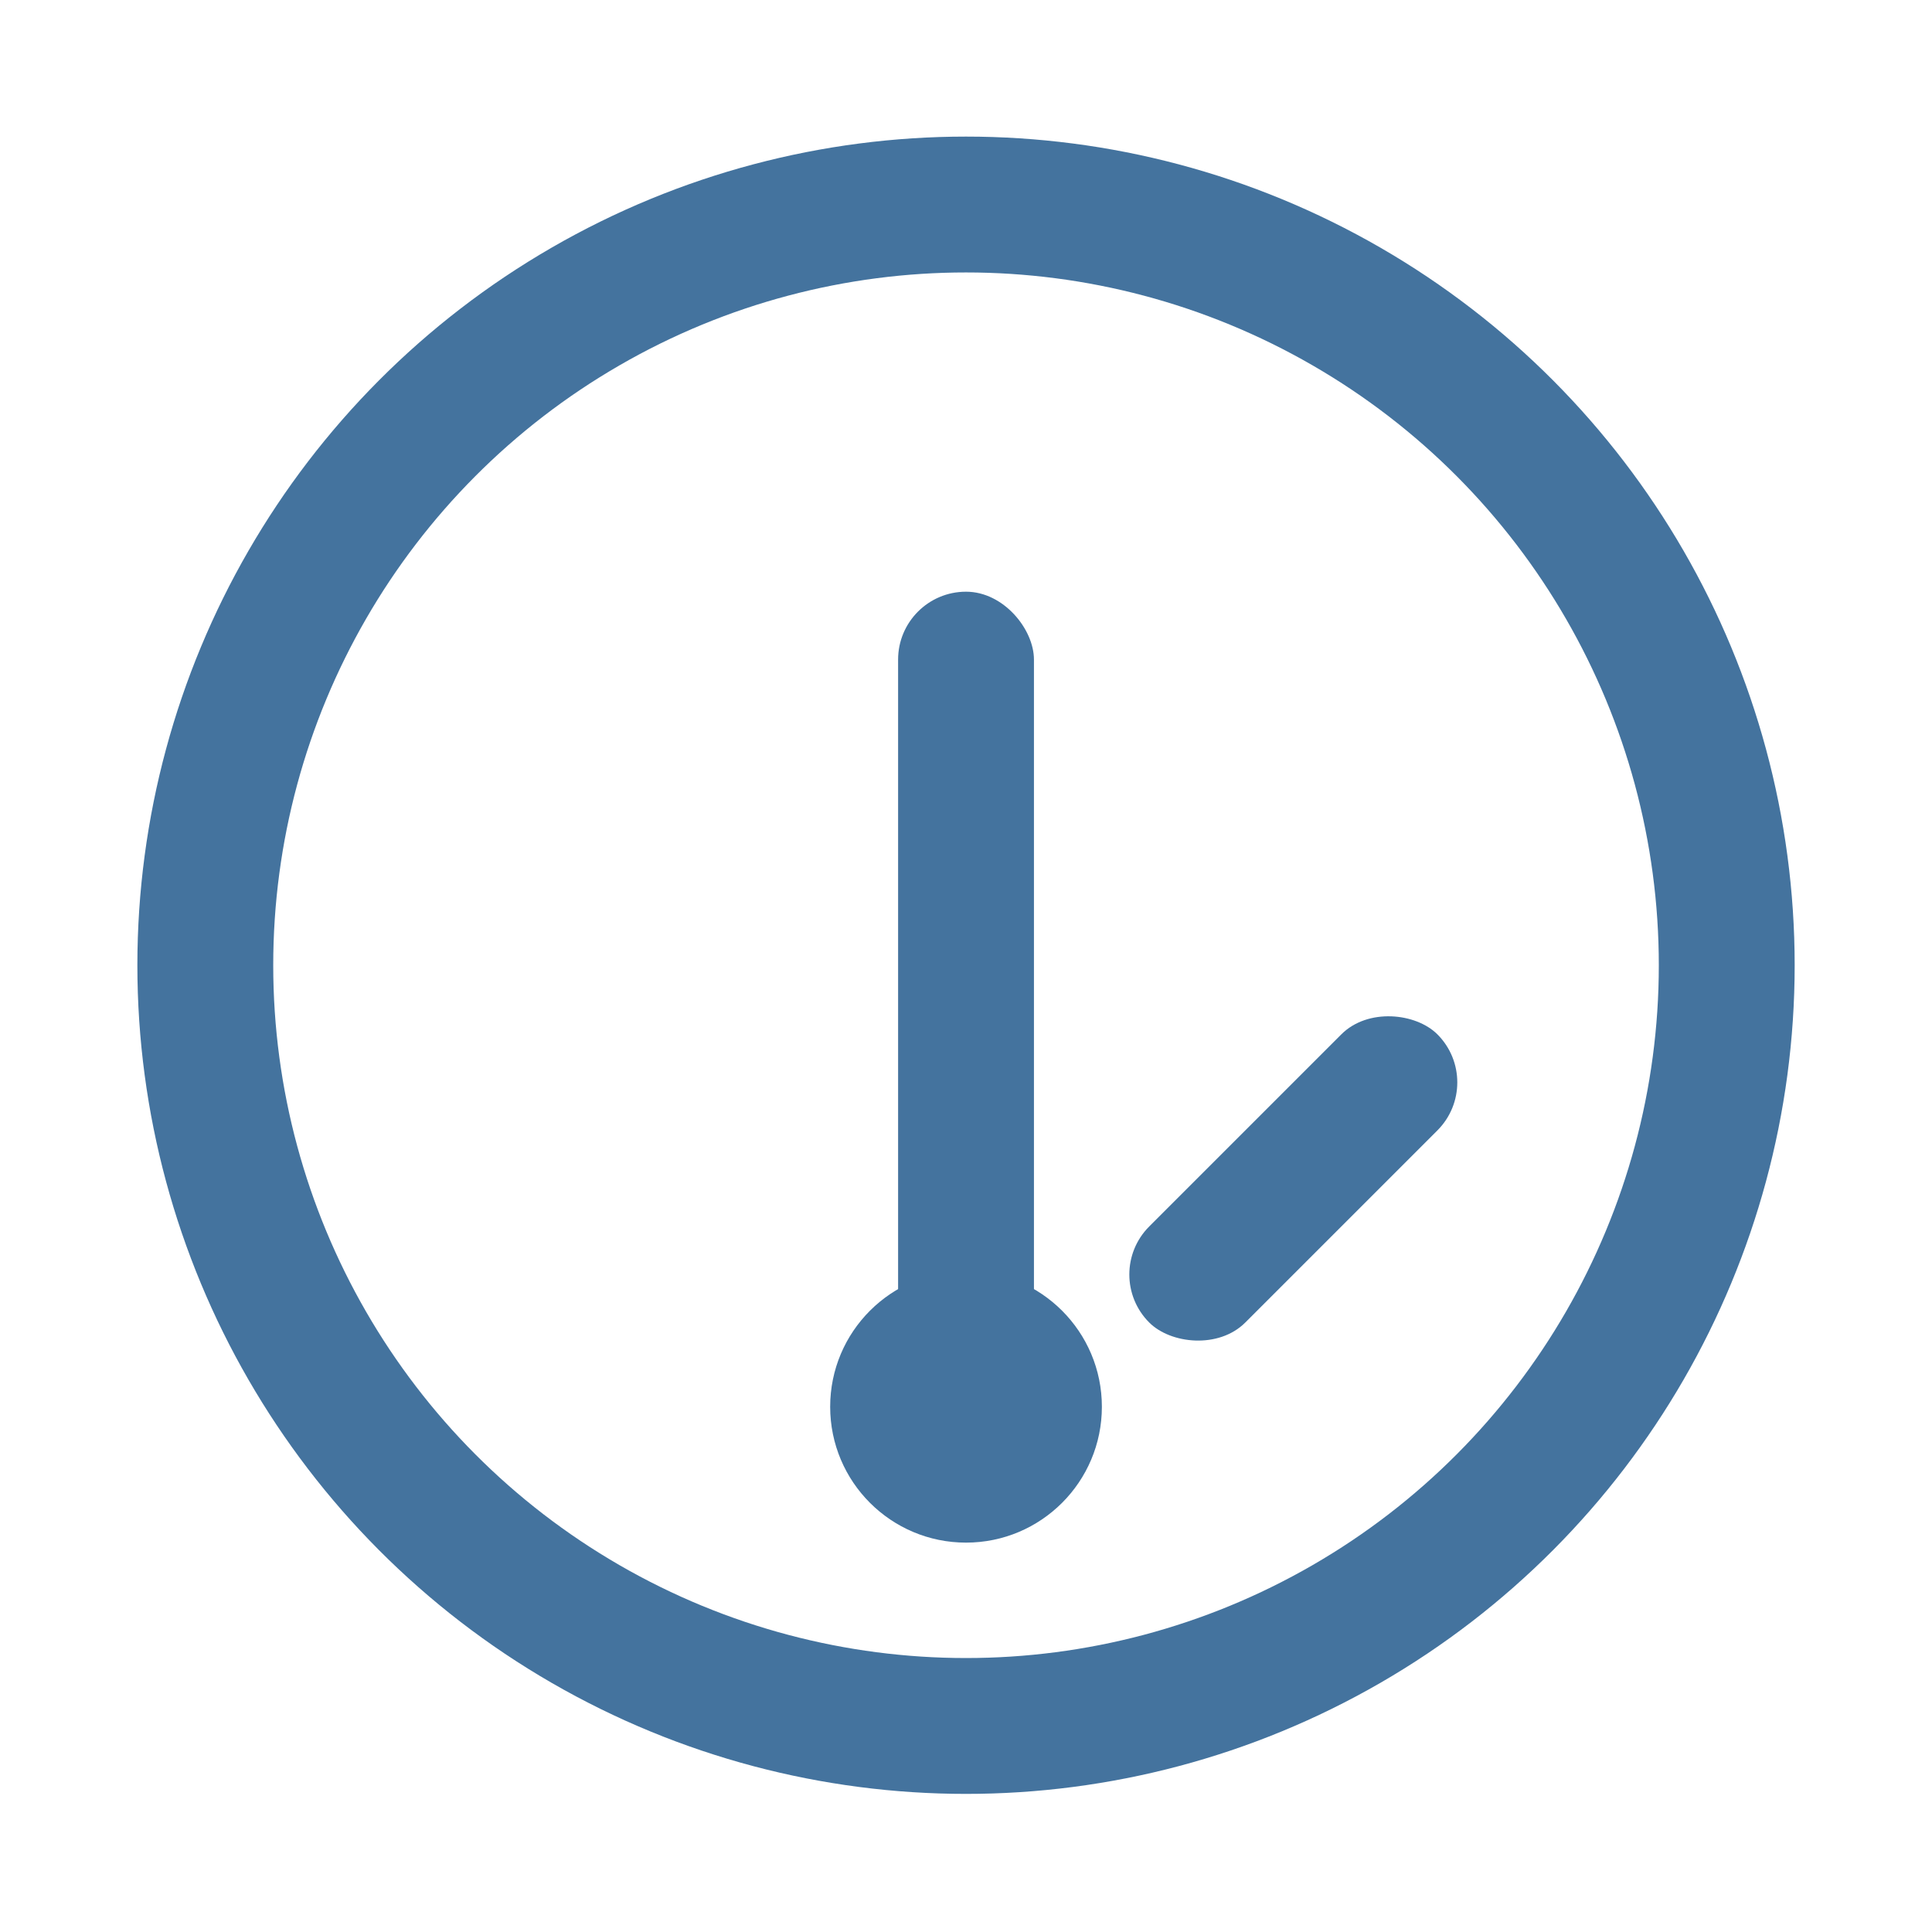 <?xml version="1.0" encoding="UTF-8"?>
<svg width="256" height="256" version="1.1" viewBox="0 0 67.733 67.733" xmlns="http://www.w3.org/2000/svg">
 <g transform="translate(0 -229.27)">
  <g transform="matrix(.9 0 0 .9 3.387 26.293)">
   <circle cx="33.867" cy="263.13" r="29.633" fill="none" stroke="#44739e" stroke-width="5.292"/>
   <g transform="translate(-.529 .529)" fill="#44739e">
    <rect x="31.75" y="248.05" width="5.292" height="31.75" ry="2.646"/>
    <circle cx="34.396" cy="279.8" r="5.292"/>
    <rect transform="rotate(-45)" x="-166.16" y="222.25" width="15.875" height="5.292" ry="2.646"/>
   </g>
  </g>
 </g>
</svg> 